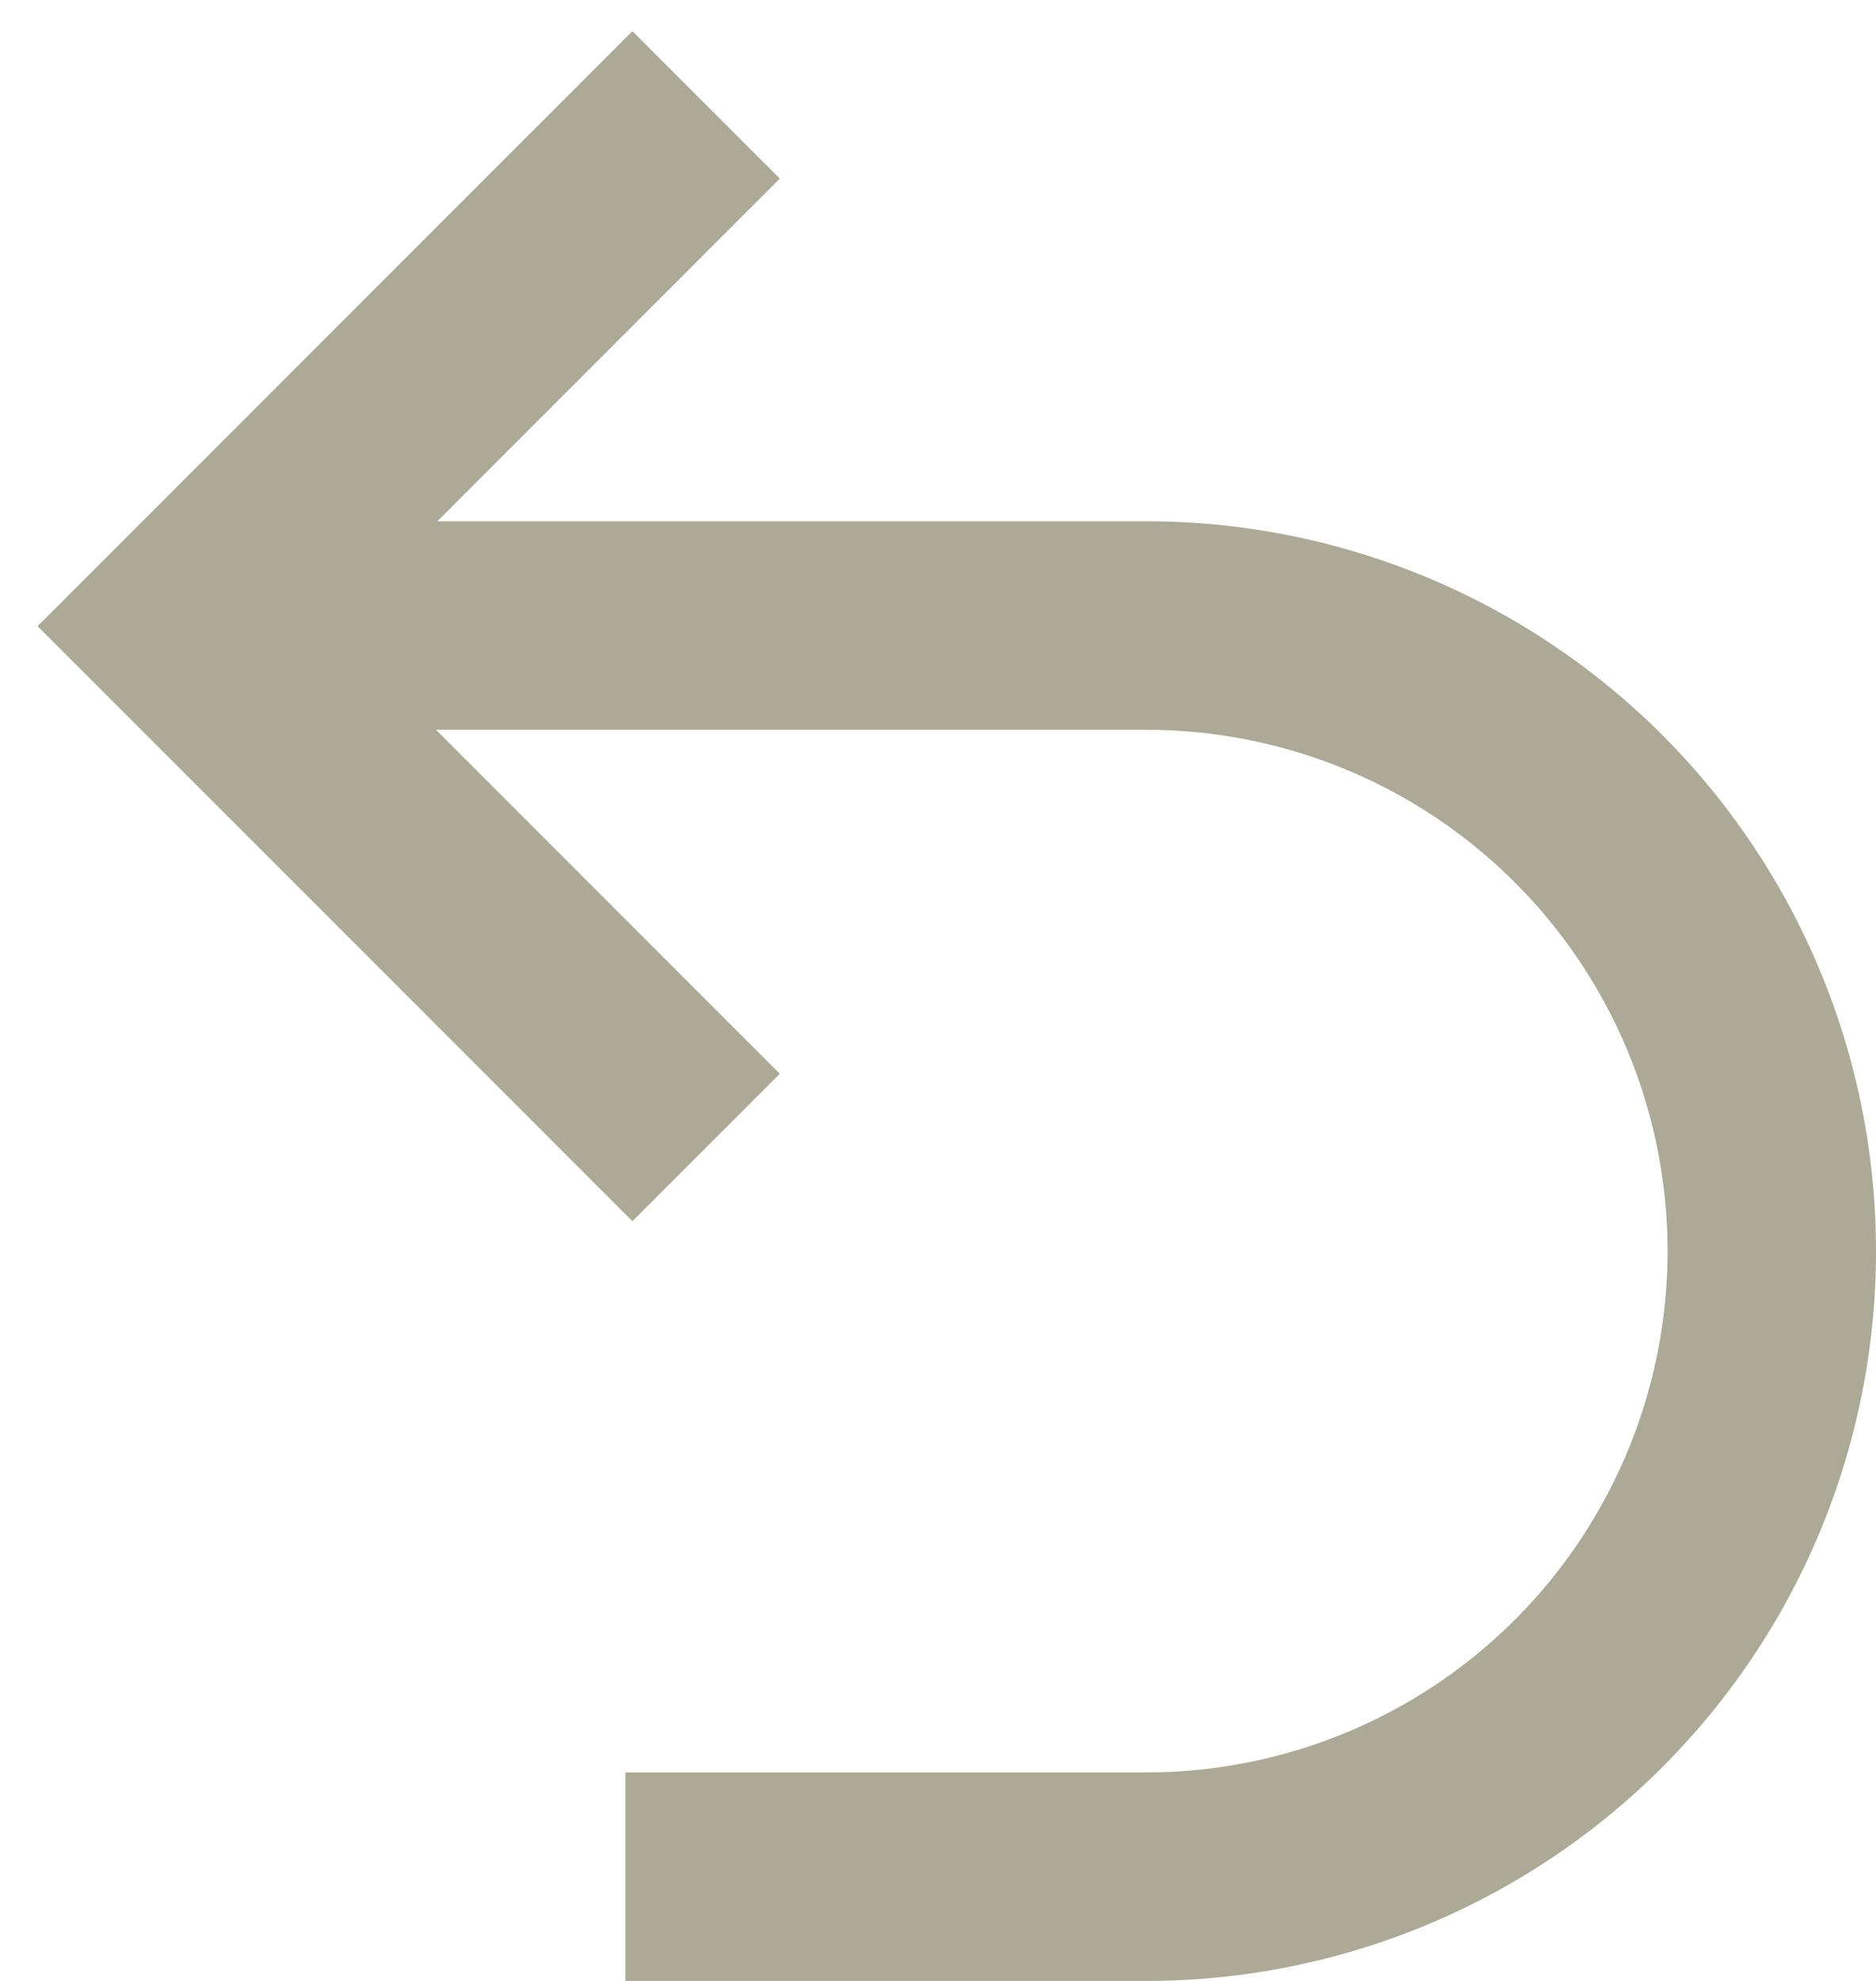 <svg xmlns="http://www.w3.org/2000/svg" width="18" height="19" viewBox="0 0 18 19">
    <g fill="#ACA996" fill-rule="nonzero">
        <path d="M7.482 1.713L6.068.299.361 6.006l5.707 5.707 1.414-1.414L3.19 6.006z"/>
        <path d="M11 7V5H2v2zM11 19v-2H6v2zM11 5v2a5 5 0 1 1 0 10v2a7 7 0 1 0 0-14z"/>
    </g>
</svg>

